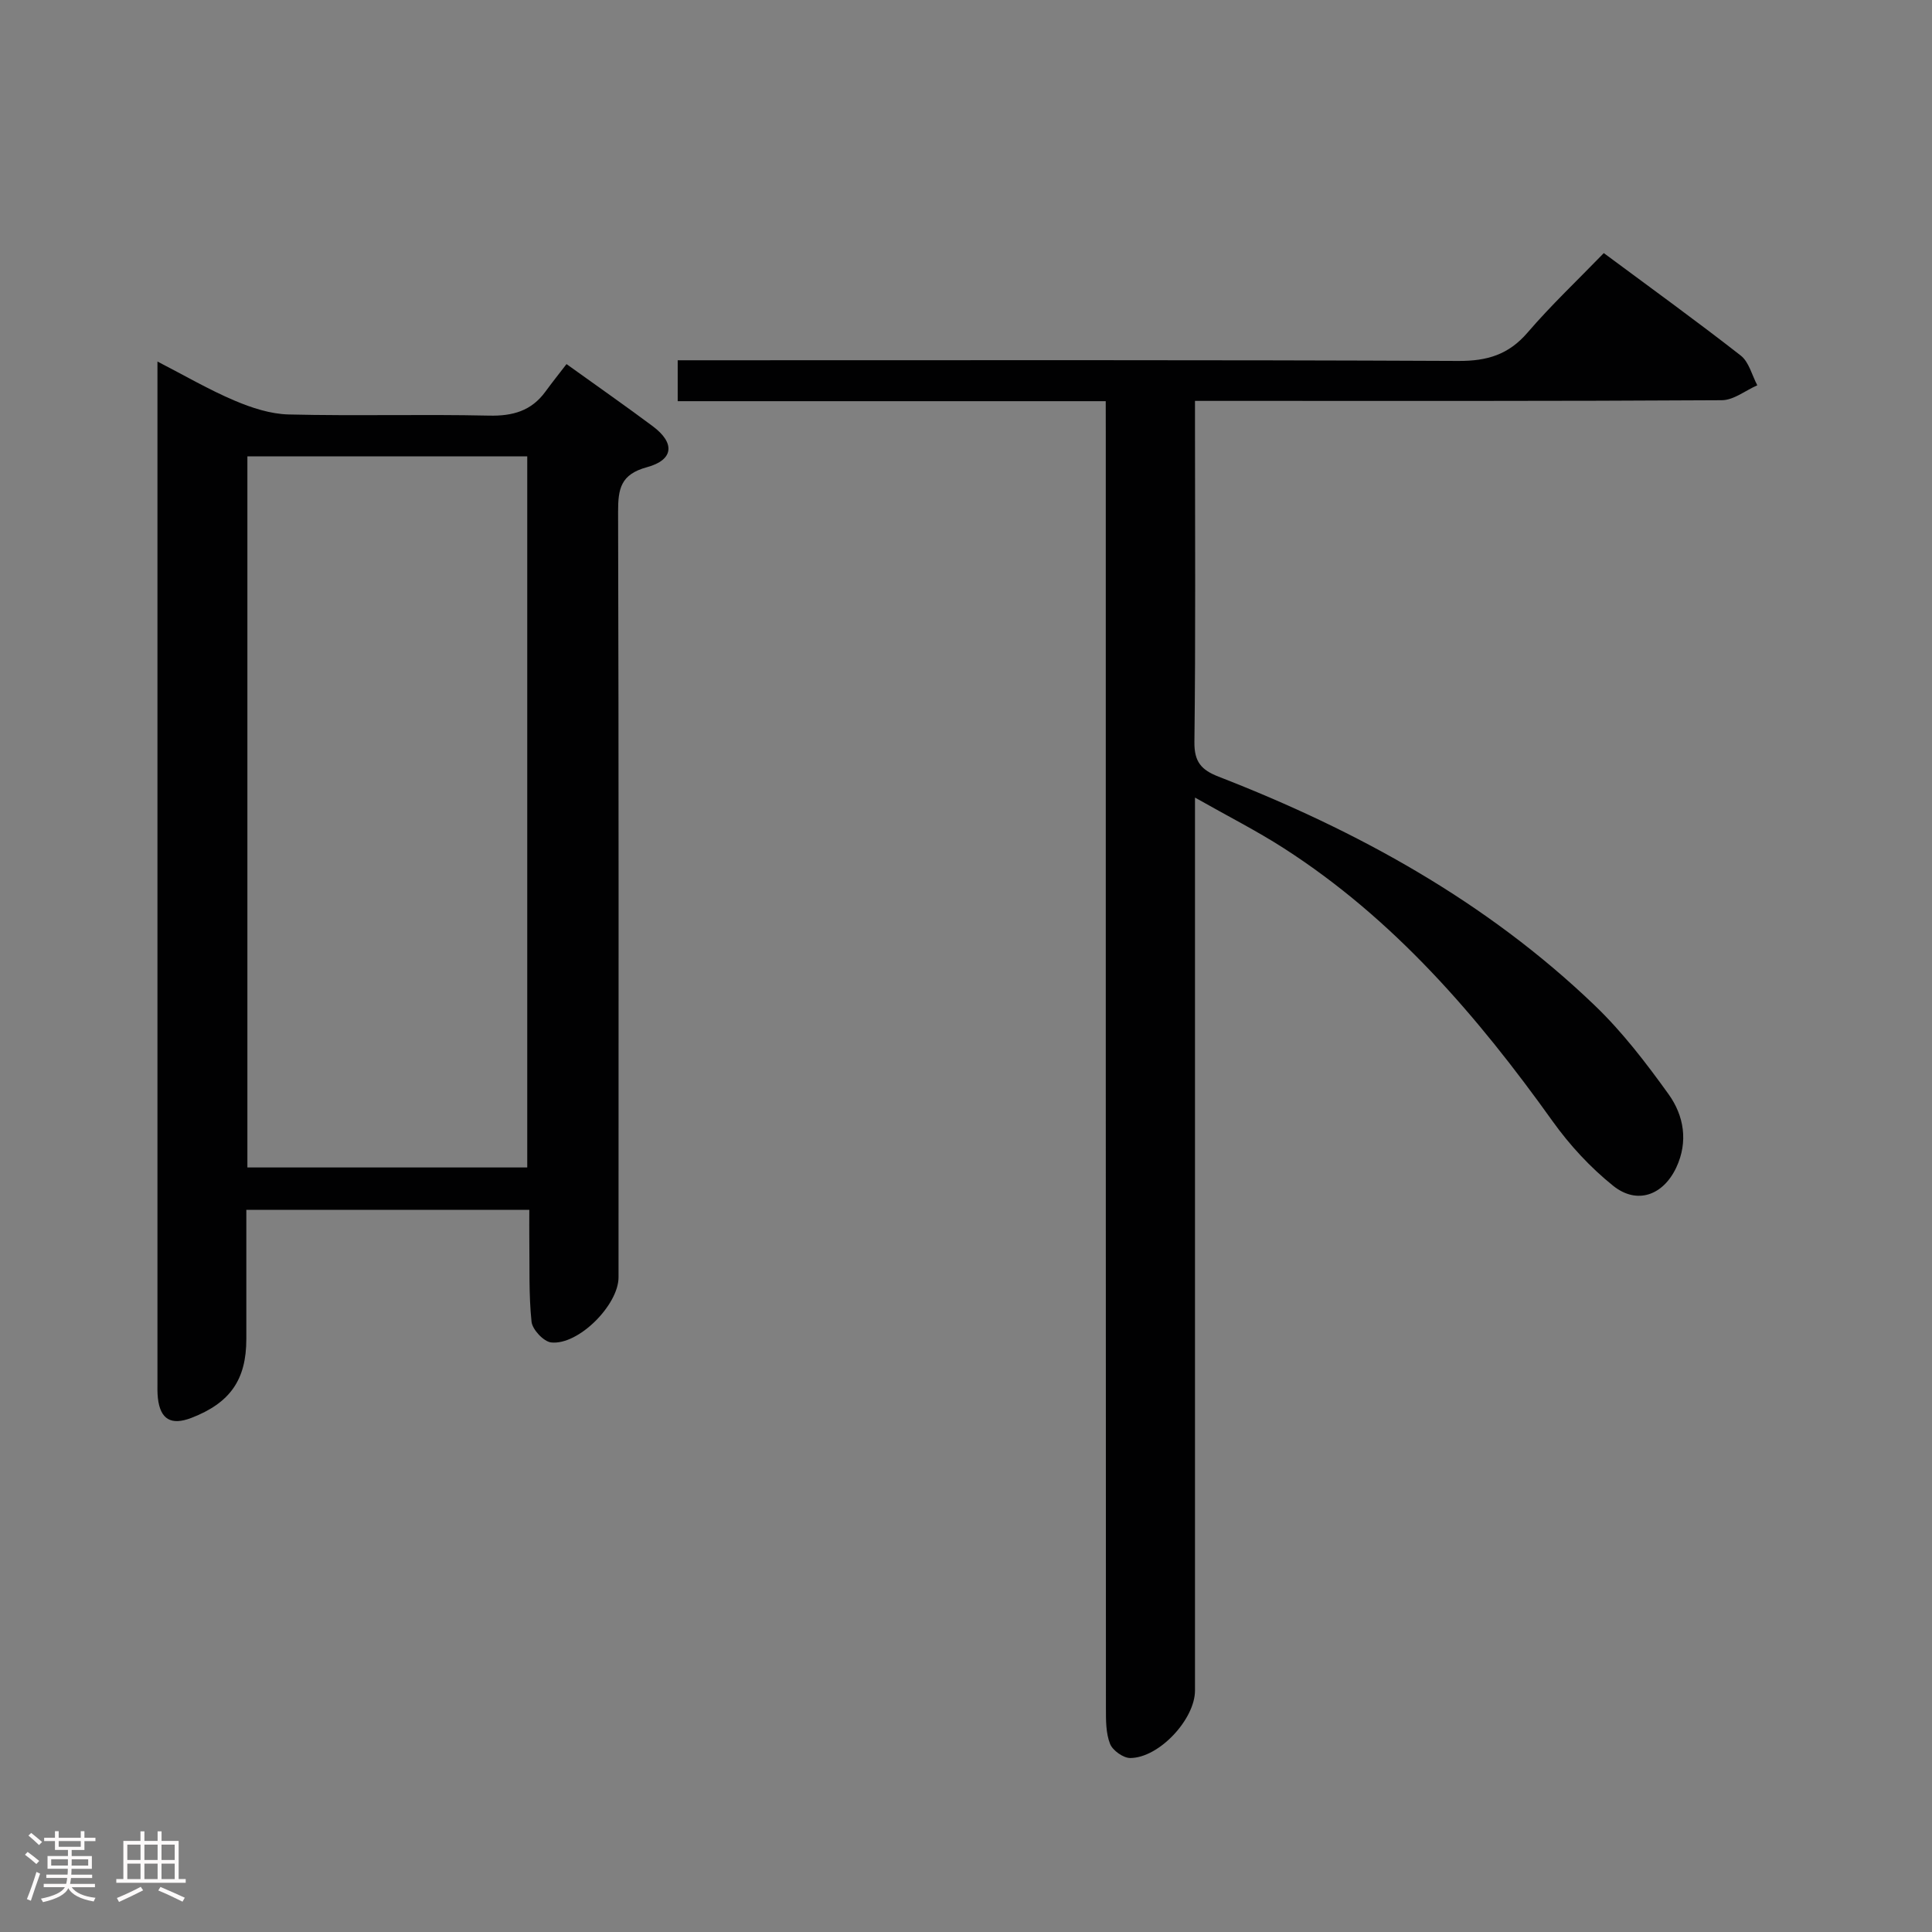 <svg enable-background="new 0 0 400 400" viewBox="0 0 400 400" xmlns="http://www.w3.org/2000/svg"><rect x="0" y="0" width="400" height="400" fill="#808080" stroke="none"/><path d="m5.17 384 .55-.58c.85.61 1.65 1.24 2.4 1.87l-.59.64c-.83-.73-1.62-1.38-2.36-1.93m1.22 9.53-.82-.34c.71-1.76 1.37-3.64 1.98-5.63.24.13.5.25.76.36-.6 1.67-1.24 3.54-1.92 5.61m-.5-13.5.57-.54c.56.44 1.31 1.06 2.26 1.87l-.64.64c-.68-.66-1.41-1.32-2.19-1.97m3.25.46h2.24v-1.36h.77v1.36h4.57v-1.36h.76v1.36h2.28v.69h-2.28v1.84h-2.64v1.26h4.18v2.64h-4.21c0 .45-.02.86-.05 1.21h4.32v.69h-4.38c-.04.34-.1.75-.19 1.22h5.15v.69h-4.82c.87 1.19 2.51 1.92 4.93 2.19-.17.31-.3.57-.37.76-2.77-.49-4.52-1.41-5.26-2.76-.56 1.26-2.3 2.23-5.24 2.9-.12-.24-.26-.48-.43-.72 2.73-.55 4.38-1.34 4.96-2.38h-4.38v-.69h4.65c.1-.38.17-.79.21-1.22h-4.32v-.69h4.4c.03-.34.05-.75.05-1.21h-4.2v-2.64h4.23v-1.26h-2.69v-1.84h-2.24zm1.46 4.46v1.29h3.45c.01-.4.02-.57.01-.53v-.32-.45h-3.46zm1.55-2.59h4.57v-1.19h-4.57zm6.11 2.59h-3.42v.77c-.02.19-.01.37-.02.53h3.44z" fill="#fcfafa"/><path d="m32.63 379.16h.82v1.98h3.54v7.89h1.46v.78h-14.37v-.78h1.46v-7.89h3.54v-1.98h.82v1.98h2.73zm-3.49 11.48.5.73c-1.61.82-3.28 1.63-5 2.41-.13-.27-.28-.55-.44-.82 1.75-.72 3.4-1.49 4.94-2.32m-2.78-5.55h2.73v-3.18h-2.73zm0 3.95h2.73v-3.2h-2.73zm3.54-3.95h2.73v-3.18h-2.73zm0 3.95h2.73v-3.2h-2.73zm7.89 4.68c-1.84-.92-3.51-1.7-5.02-2.32l.45-.73c1.89.8 3.57 1.55 5.04 2.23zm-1.62-11.81h-2.73v3.18h2.73zm-2.73 7.13h2.73v-3.2h-2.73z" fill="#fcfafa"/><g fill="#010102"><path d="m228.93 83.06c-29.81 0-59.06 0-88.62 0 0-2.81 0-5.22 0-8.47h6.19c51.82 0 103.63-.1 155.44.14 5.98.03 10.41-1.31 14.34-5.89 4.87-5.67 10.33-10.82 15.77-16.44 9.81 7.28 19.22 14.08 28.36 21.22 1.7 1.33 2.31 4.06 3.42 6.15-2.44 1.07-4.88 3.07-7.33 3.09-34.14.21-68.29.14-102.45.14-1.99 0-3.97 0-6.64 0v5.65c0 21.66.14 43.32-.12 64.98-.05 4.12 1.45 5.79 5.01 7.17 28.76 11.18 55.48 25.86 77.9 47.39 5.71 5.48 10.62 11.9 15.25 18.34 3.2 4.45 4.11 9.84 1.61 15.18-2.72 5.79-8.14 7.75-13.08 3.79-4.72-3.79-9-8.42-12.53-13.36-15.6-21.82-32.89-41.92-55.71-56.56-5.54-3.56-11.45-6.55-18.33-10.45v6.94 177.94c0 5.93-7.43 13.95-13.41 13.97-1.45 0-3.65-1.58-4.18-2.94-.87-2.22-.85-4.86-.85-7.33-.04-87.8-.03-175.6-.03-263.41-.01-2.16-.01-4.32-.01-7.24z"/><path d="m117.29 75.38c6.85 4.92 12.44 8.82 17.9 12.9 4.59 3.44 4.32 6.94-1.25 8.45-5.44 1.48-5.98 4.46-5.97 9.24.15 52.83.09 105.66.09 158.49 0 5.7-8.28 14.08-13.94 13.48-1.56-.17-3.9-2.67-4.07-4.29-.59-5.61-.38-11.31-.46-16.97-.03-1.96 0-3.92 0-6.19-19.65 0-38.73 0-58.59 0v19.24 7.5c0 8.43-3.35 13.23-11.38 16.33-4.19 1.61-6.43.31-6.93-4.08-.13-1.15-.09-2.33-.09-3.49 0-68.66 0-137.33 0-205.99 0-1.48 0-2.97 0-5.15 5.67 2.92 10.66 5.84 15.94 8.08 3.53 1.5 7.45 2.79 11.23 2.88 13.82.34 27.67-.07 41.49.24 4.9.11 8.74-.97 11.65-4.95 1.37-1.88 2.83-3.7 4.38-5.72zm-66.07 166.33h57.94c0-49.18 0-98.21 0-147.23-19.53 0-38.62 0-57.94 0z"/></g></svg>